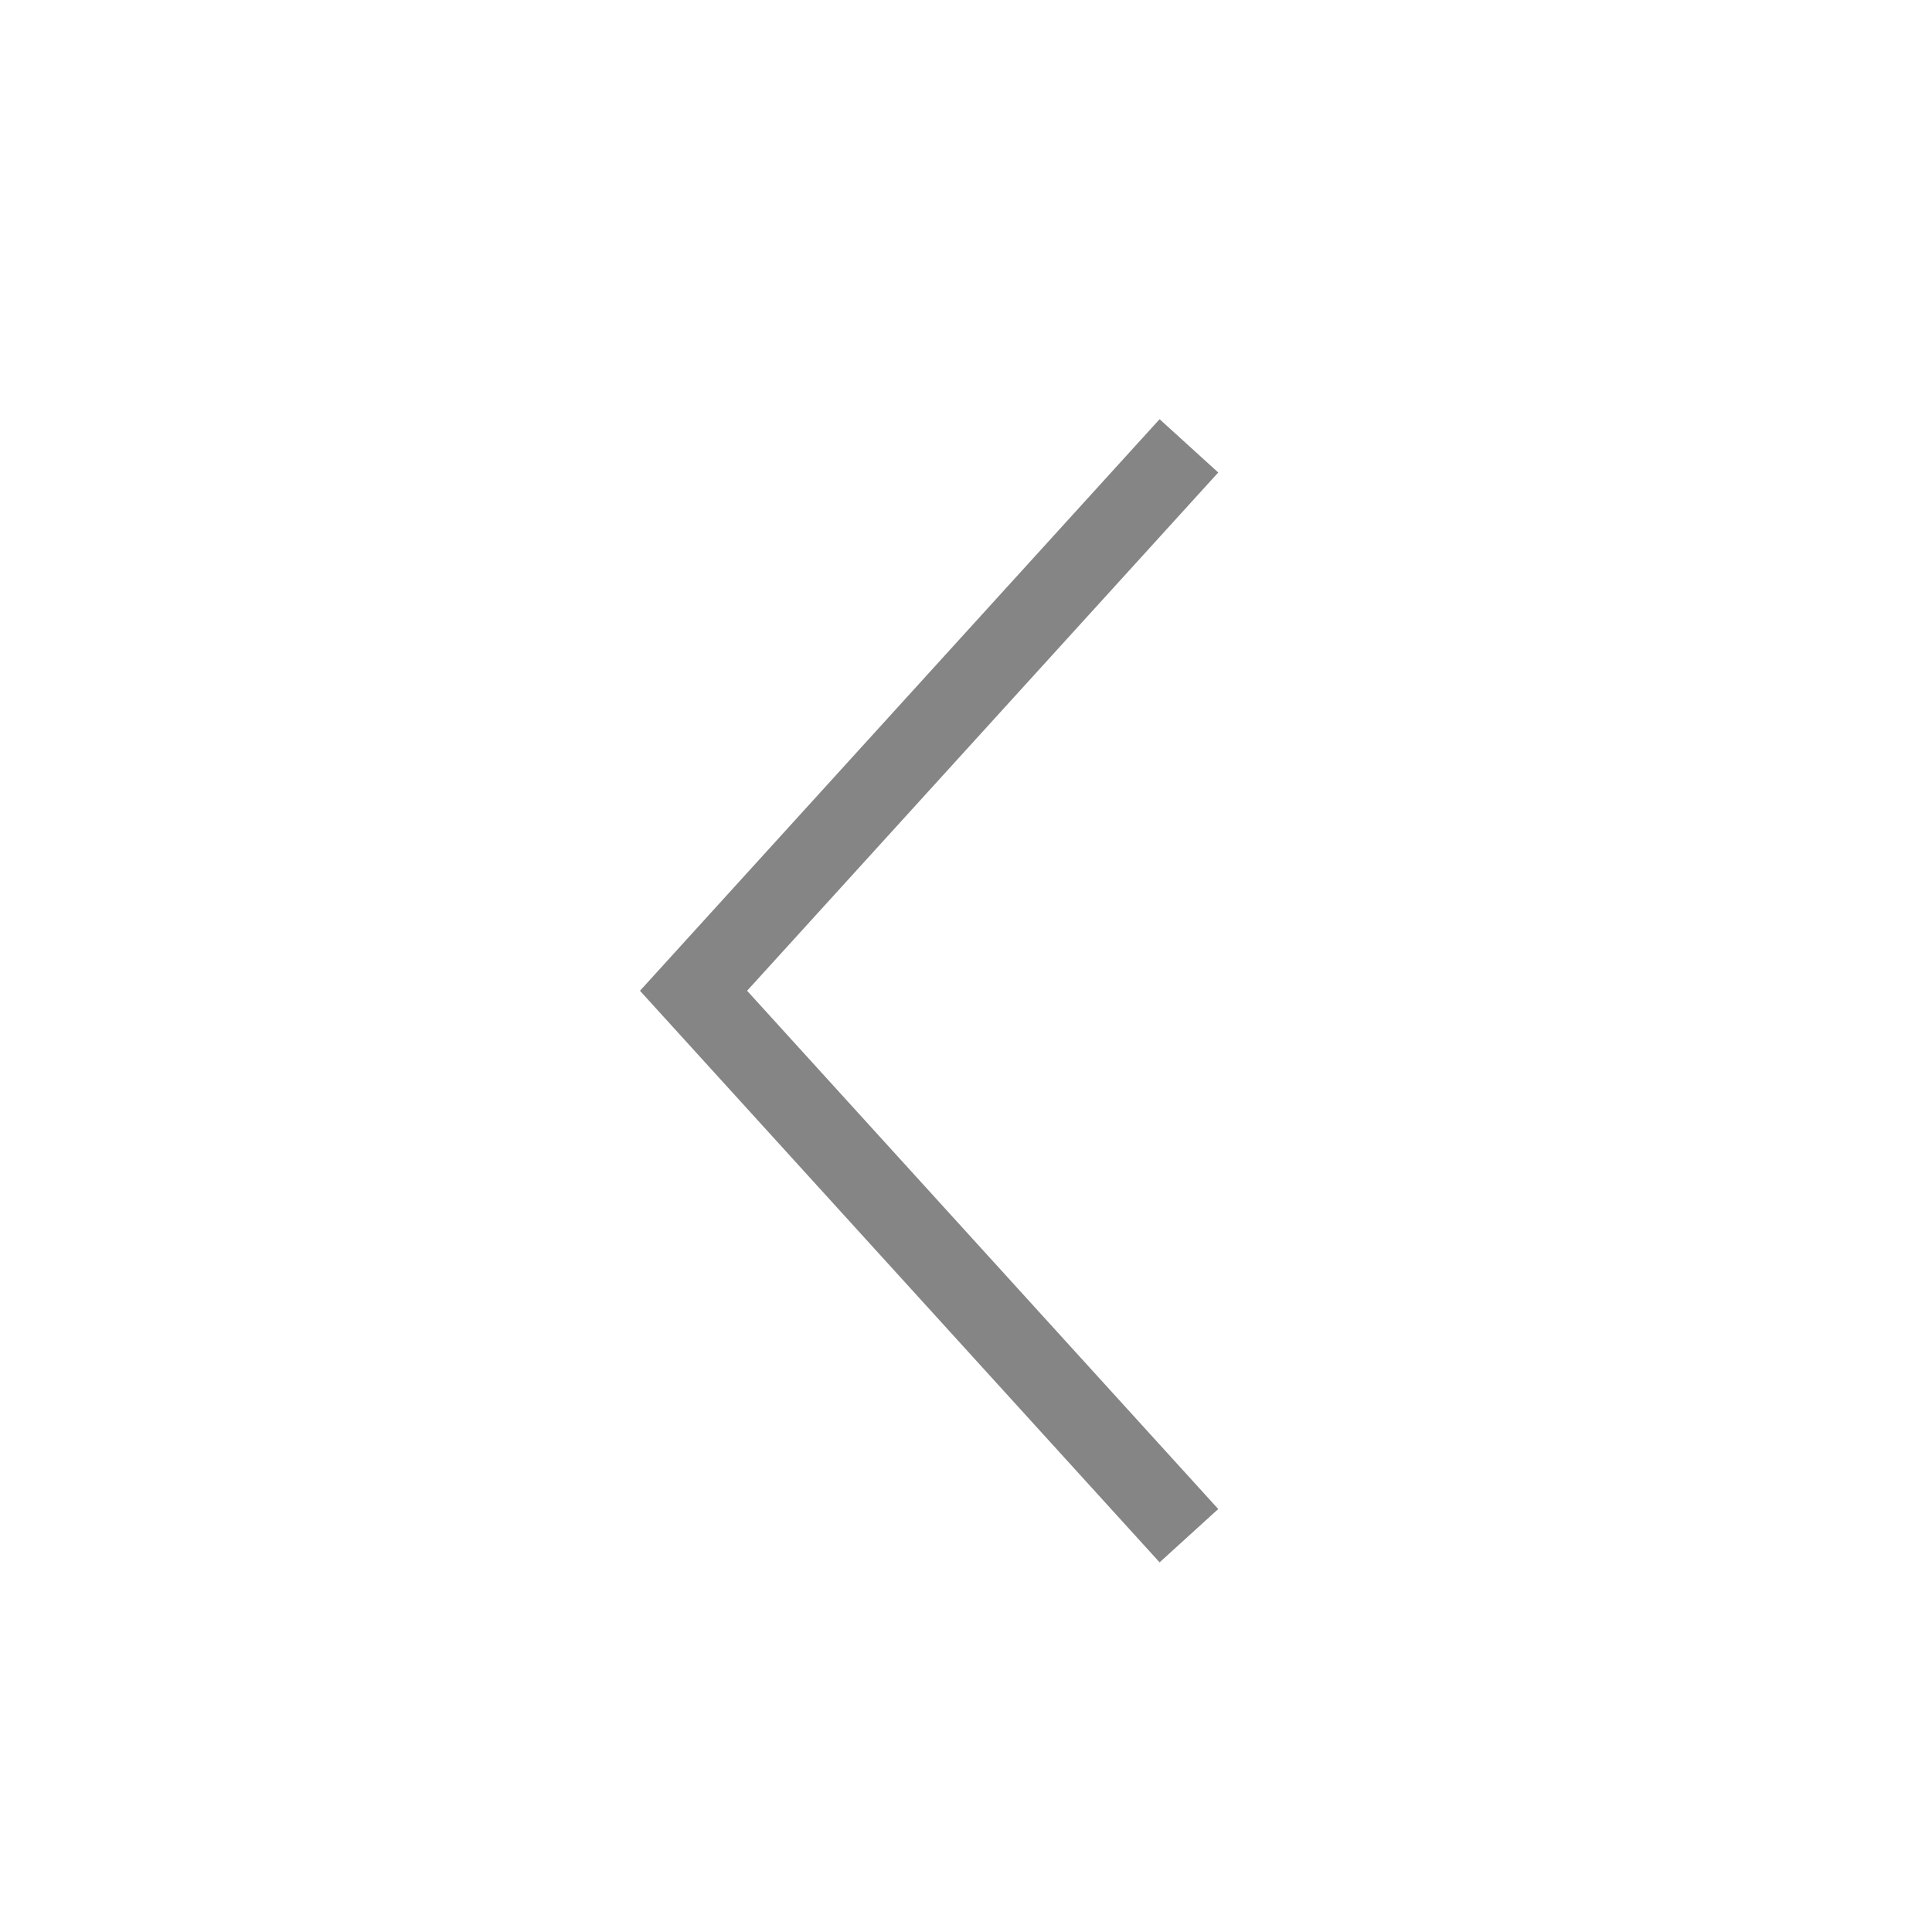<svg xmlns="http://www.w3.org/2000/svg" width="39" height="39" viewBox="0 0 39 39">
    <g fill="none" fill-rule="evenodd">
        <g>
            <g>
                <path d="M0 0H39V39H0z" transform="translate(-510 -928) matrix(-1 0 0 1 549 928)"/>
                <path stroke="#858585" stroke-width="1.6" d="M15 9L25 20 15 31" transform="translate(-510 -928) matrix(-1 0 0 1 549 928)"/>
            </g>
        </g>
    </g>
</svg>

